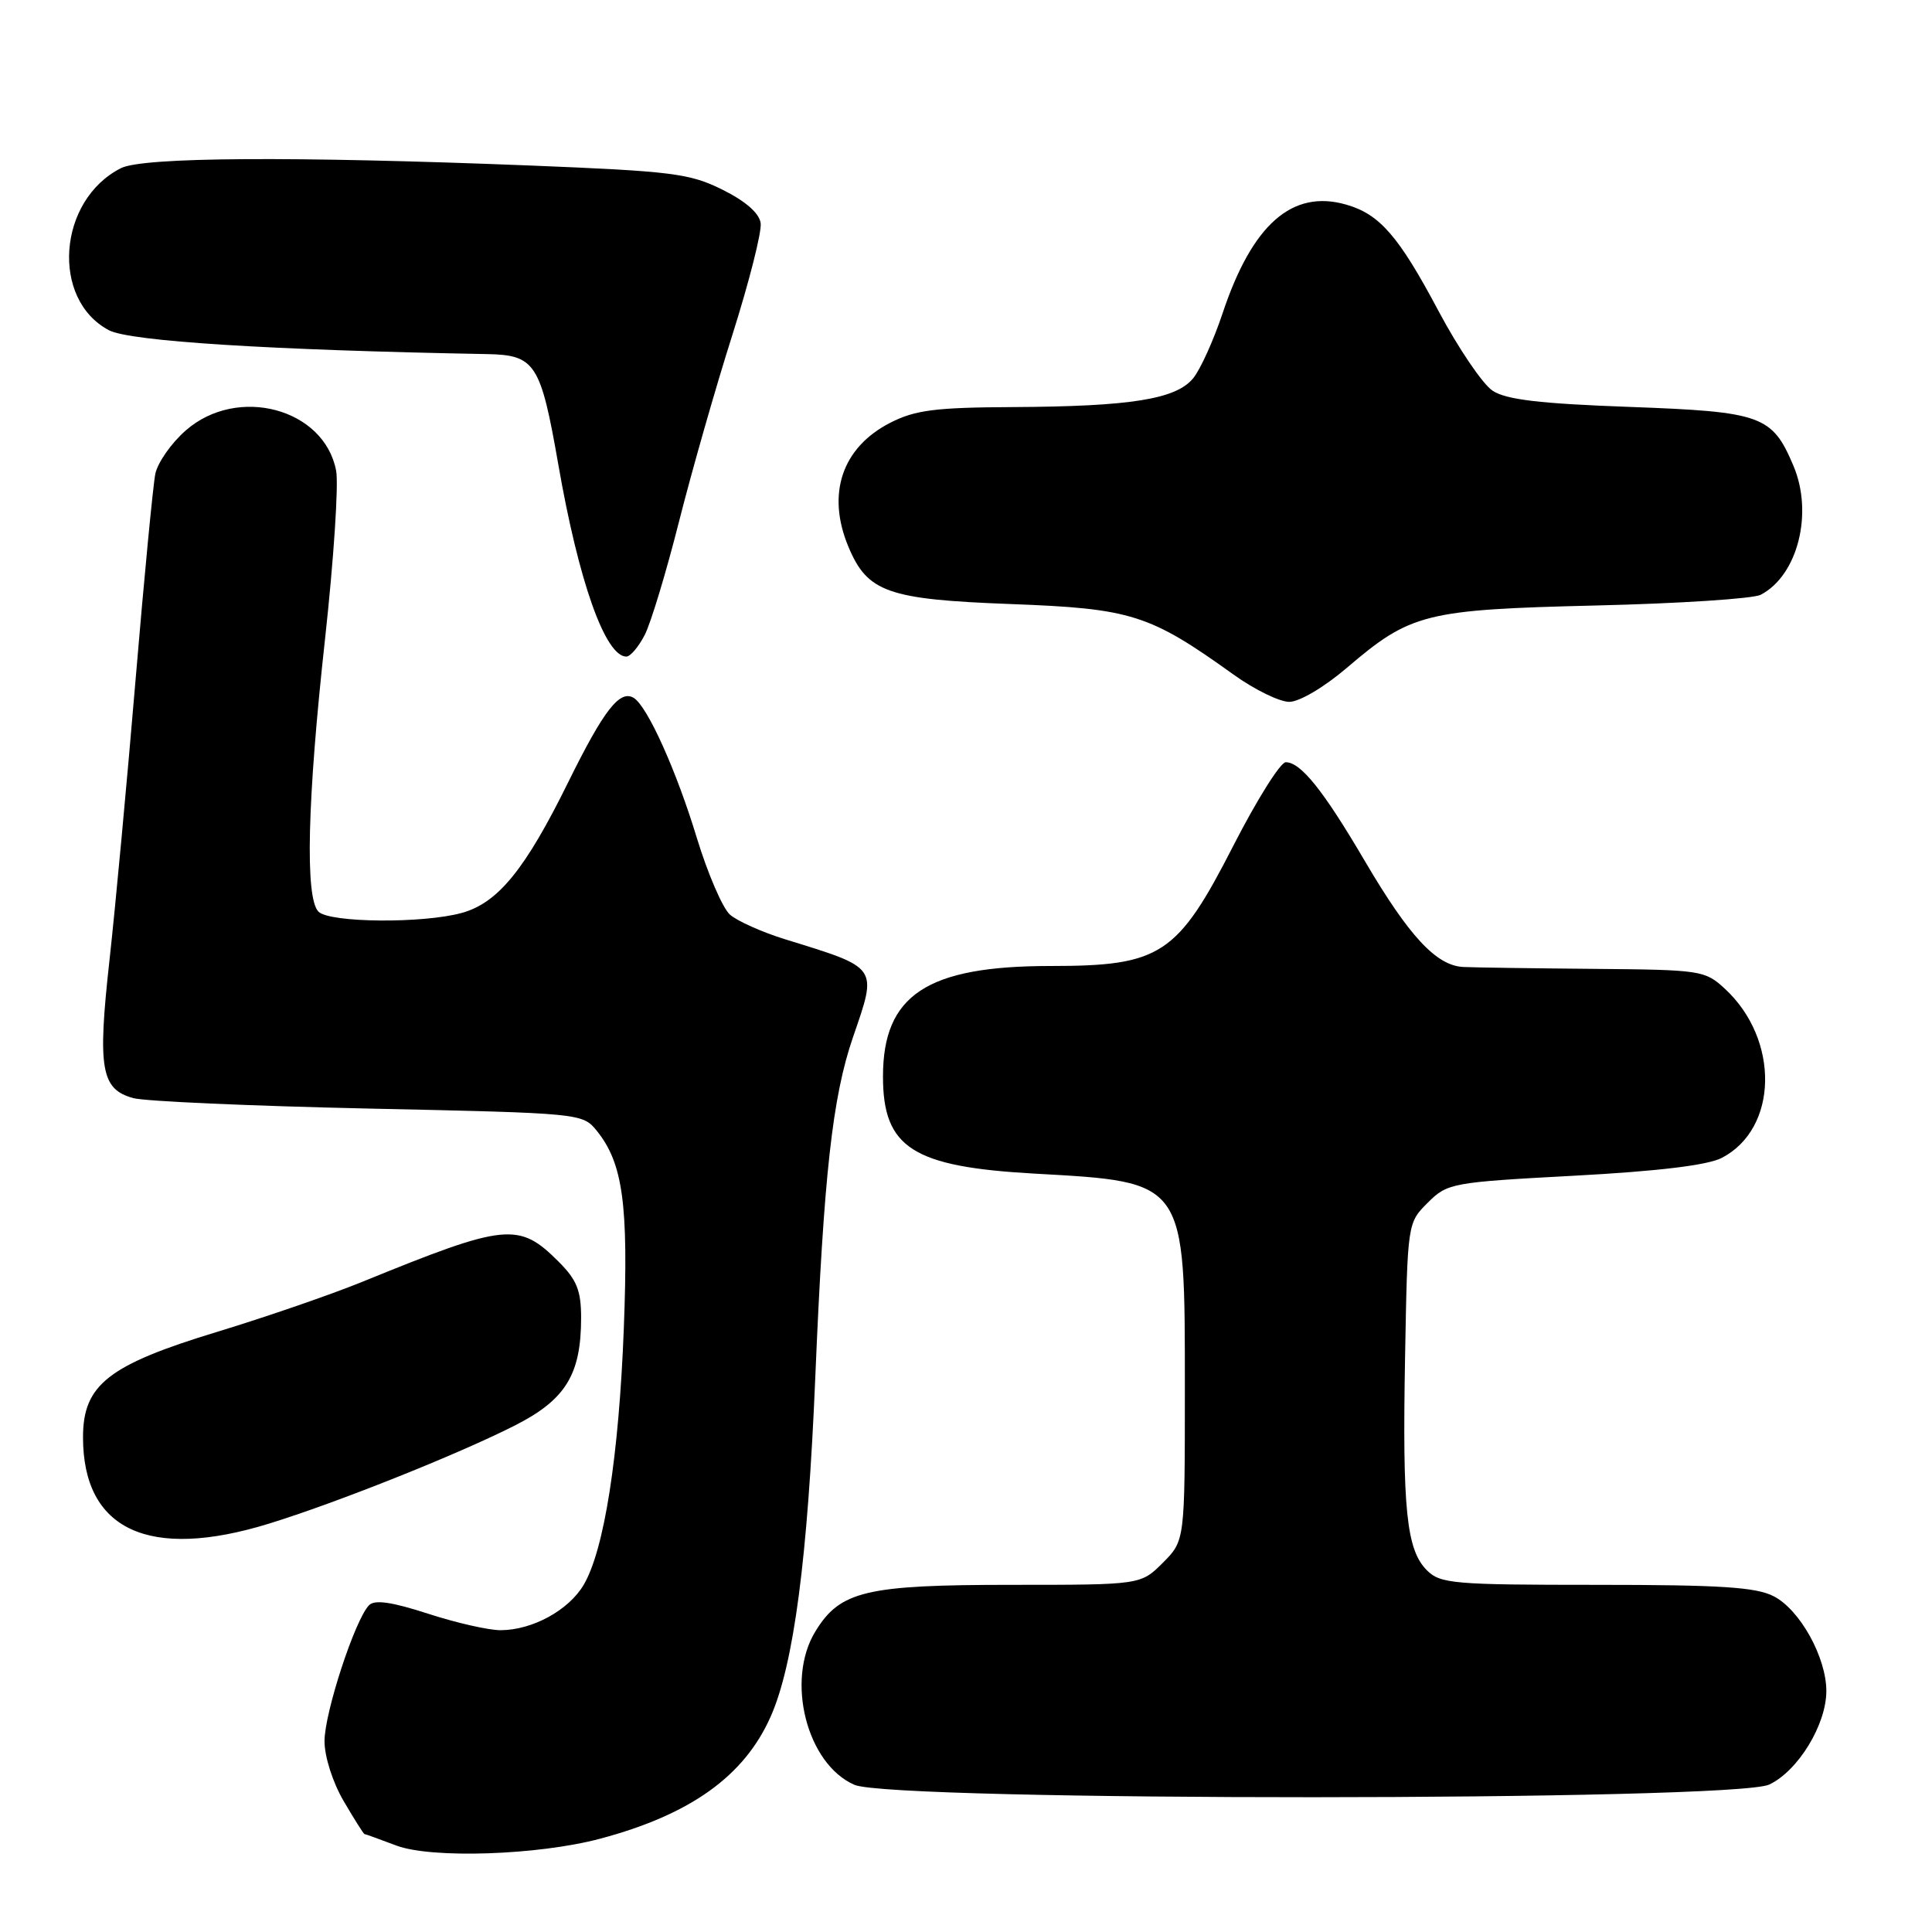 <?xml version="1.0" encoding="UTF-8" standalone="no"?>
<!DOCTYPE svg PUBLIC "-//W3C//DTD SVG 1.1//EN" "http://www.w3.org/Graphics/SVG/1.1/DTD/svg11.dtd" >
<svg xmlns="http://www.w3.org/2000/svg" xmlns:xlink="http://www.w3.org/1999/xlink" version="1.1" viewBox="0 0 256 256">
 <g >
 <path fill="currentColor"
d=" M 79.51 243.64 C 91.49 240.45 98.63 235.34 102.12 227.45 C 105.18 220.55 107.03 206.47 108.03 182.50 C 109.15 155.72 110.30 145.36 113.03 137.42 C 116.27 128.00 116.49 128.31 104.00 124.45 C 100.97 123.51 97.70 122.05 96.73 121.20 C 95.76 120.35 93.79 115.79 92.35 111.08 C 89.64 102.14 85.80 93.61 83.98 92.48 C 82.14 91.35 80.03 94.05 75.33 103.57 C 69.61 115.19 66.00 119.63 61.21 120.96 C 56.07 122.39 43.68 122.28 42.20 120.80 C 40.40 119.00 40.71 106.07 43.08 84.57 C 44.22 74.15 44.88 64.17 44.54 62.38 C 42.99 54.12 31.46 51.03 24.61 57.04 C 22.70 58.71 20.89 61.30 20.58 62.79 C 20.28 64.28 19.10 76.53 17.97 90.00 C 16.84 103.47 15.28 120.26 14.50 127.30 C 12.91 141.63 13.39 144.35 17.68 145.51 C 19.23 145.93 33.25 146.55 48.84 146.89 C 77.02 147.50 77.19 147.51 79.08 149.84 C 82.54 154.13 83.29 159.57 82.66 176.00 C 82.01 192.94 80.06 205.39 77.34 210.00 C 75.35 213.37 70.55 215.99 66.35 216.01 C 64.78 216.02 60.46 215.04 56.74 213.83 C 51.94 212.27 49.66 211.94 48.91 212.69 C 47.06 214.54 43.00 226.93 43.00 230.71 C 43.00 232.78 44.09 236.18 45.54 238.66 C 46.94 241.05 48.18 243.01 48.29 243.02 C 48.41 243.02 50.30 243.71 52.50 244.54 C 57.16 246.30 71.29 245.83 79.51 243.64 Z  M 234.44 236.46 C 238.26 234.65 242.00 228.52 242.00 224.07 C 242.00 219.62 238.51 213.31 235.04 211.52 C 232.69 210.30 227.98 210.00 211.55 210.00 C 192.59 210.00 190.85 209.85 189.07 208.07 C 186.36 205.36 185.81 200.03 186.18 179.77 C 186.50 162.07 186.50 162.04 189.18 159.37 C 191.78 156.77 192.33 156.66 208.58 155.79 C 219.73 155.19 226.25 154.40 228.14 153.43 C 235.63 149.55 235.84 137.73 228.54 131.00 C 225.92 128.58 225.34 128.50 211.17 128.38 C 203.10 128.31 195.32 128.20 193.89 128.13 C 190.31 127.95 186.70 124.06 180.80 114.01 C 175.35 104.73 172.36 101.00 170.37 101.00 C 169.66 101.00 166.55 105.96 163.45 112.01 C 156.01 126.56 153.83 128.00 139.18 128.00 C 122.82 128.00 117.00 131.84 117.00 142.65 C 117.00 152.09 120.93 154.61 137.08 155.51 C 157.22 156.64 157.00 156.33 157.00 184.03 C 157.00 204.15 157.00 204.15 154.08 207.08 C 151.15 210.00 151.15 210.00 134.04 210.00 C 114.71 210.00 111.31 210.81 108.03 216.19 C 104.08 222.67 106.91 233.76 113.22 236.50 C 118.31 238.71 229.77 238.68 234.44 236.46 Z  M 35.64 201.89 C 44.56 199.14 60.52 192.78 68.13 188.93 C 74.94 185.50 77.00 182.16 77.00 174.61 C 77.00 171.01 76.43 169.59 74.04 167.20 C 68.75 161.90 67.07 162.07 48.00 169.85 C 43.88 171.53 35.26 174.50 28.86 176.45 C 14.34 180.86 11.00 183.48 11.00 190.45 C 11.00 202.74 19.74 206.79 35.64 201.89 Z  M 178.43 88.52 C 186.94 81.25 188.80 80.78 211.50 80.23 C 222.50 79.97 232.31 79.33 233.30 78.81 C 238.21 76.26 240.30 68.00 237.64 61.72 C 234.82 55.05 233.45 54.56 215.99 53.92 C 204.07 53.49 199.59 52.96 197.79 51.78 C 196.47 50.92 193.24 46.15 190.60 41.19 C 185.34 31.29 182.82 28.38 178.37 27.11 C 171.22 25.06 165.92 29.73 161.99 41.54 C 160.81 45.07 159.07 48.93 158.11 50.11 C 155.85 52.90 149.82 53.86 134.21 53.94 C 123.95 53.99 121.27 54.33 117.98 56.01 C 111.57 59.28 109.49 65.44 112.42 72.45 C 114.94 78.48 117.63 79.43 133.95 80.04 C 149.95 80.64 152.31 81.39 163.50 89.42 C 166.25 91.39 169.55 93.00 170.84 93.00 C 172.17 93.00 175.45 91.06 178.43 88.52 Z  M 85.42 84.15 C 86.23 82.59 88.27 75.84 89.96 69.16 C 91.65 62.48 94.84 51.30 97.06 44.32 C 99.27 37.34 100.96 30.69 100.79 29.56 C 100.61 28.24 98.78 26.65 95.72 25.13 C 91.37 22.97 89.07 22.69 70.22 21.93 C 38.86 20.69 18.93 20.81 16.03 22.28 C 7.66 26.51 6.69 39.67 14.44 43.76 C 17.22 45.22 35.68 46.39 64.56 46.92 C 70.92 47.04 71.64 48.17 73.97 61.50 C 76.67 77.04 80.20 87.00 83.00 87.00 C 83.52 87.00 84.61 85.72 85.42 84.15 Z "/>
</g>
</svg>